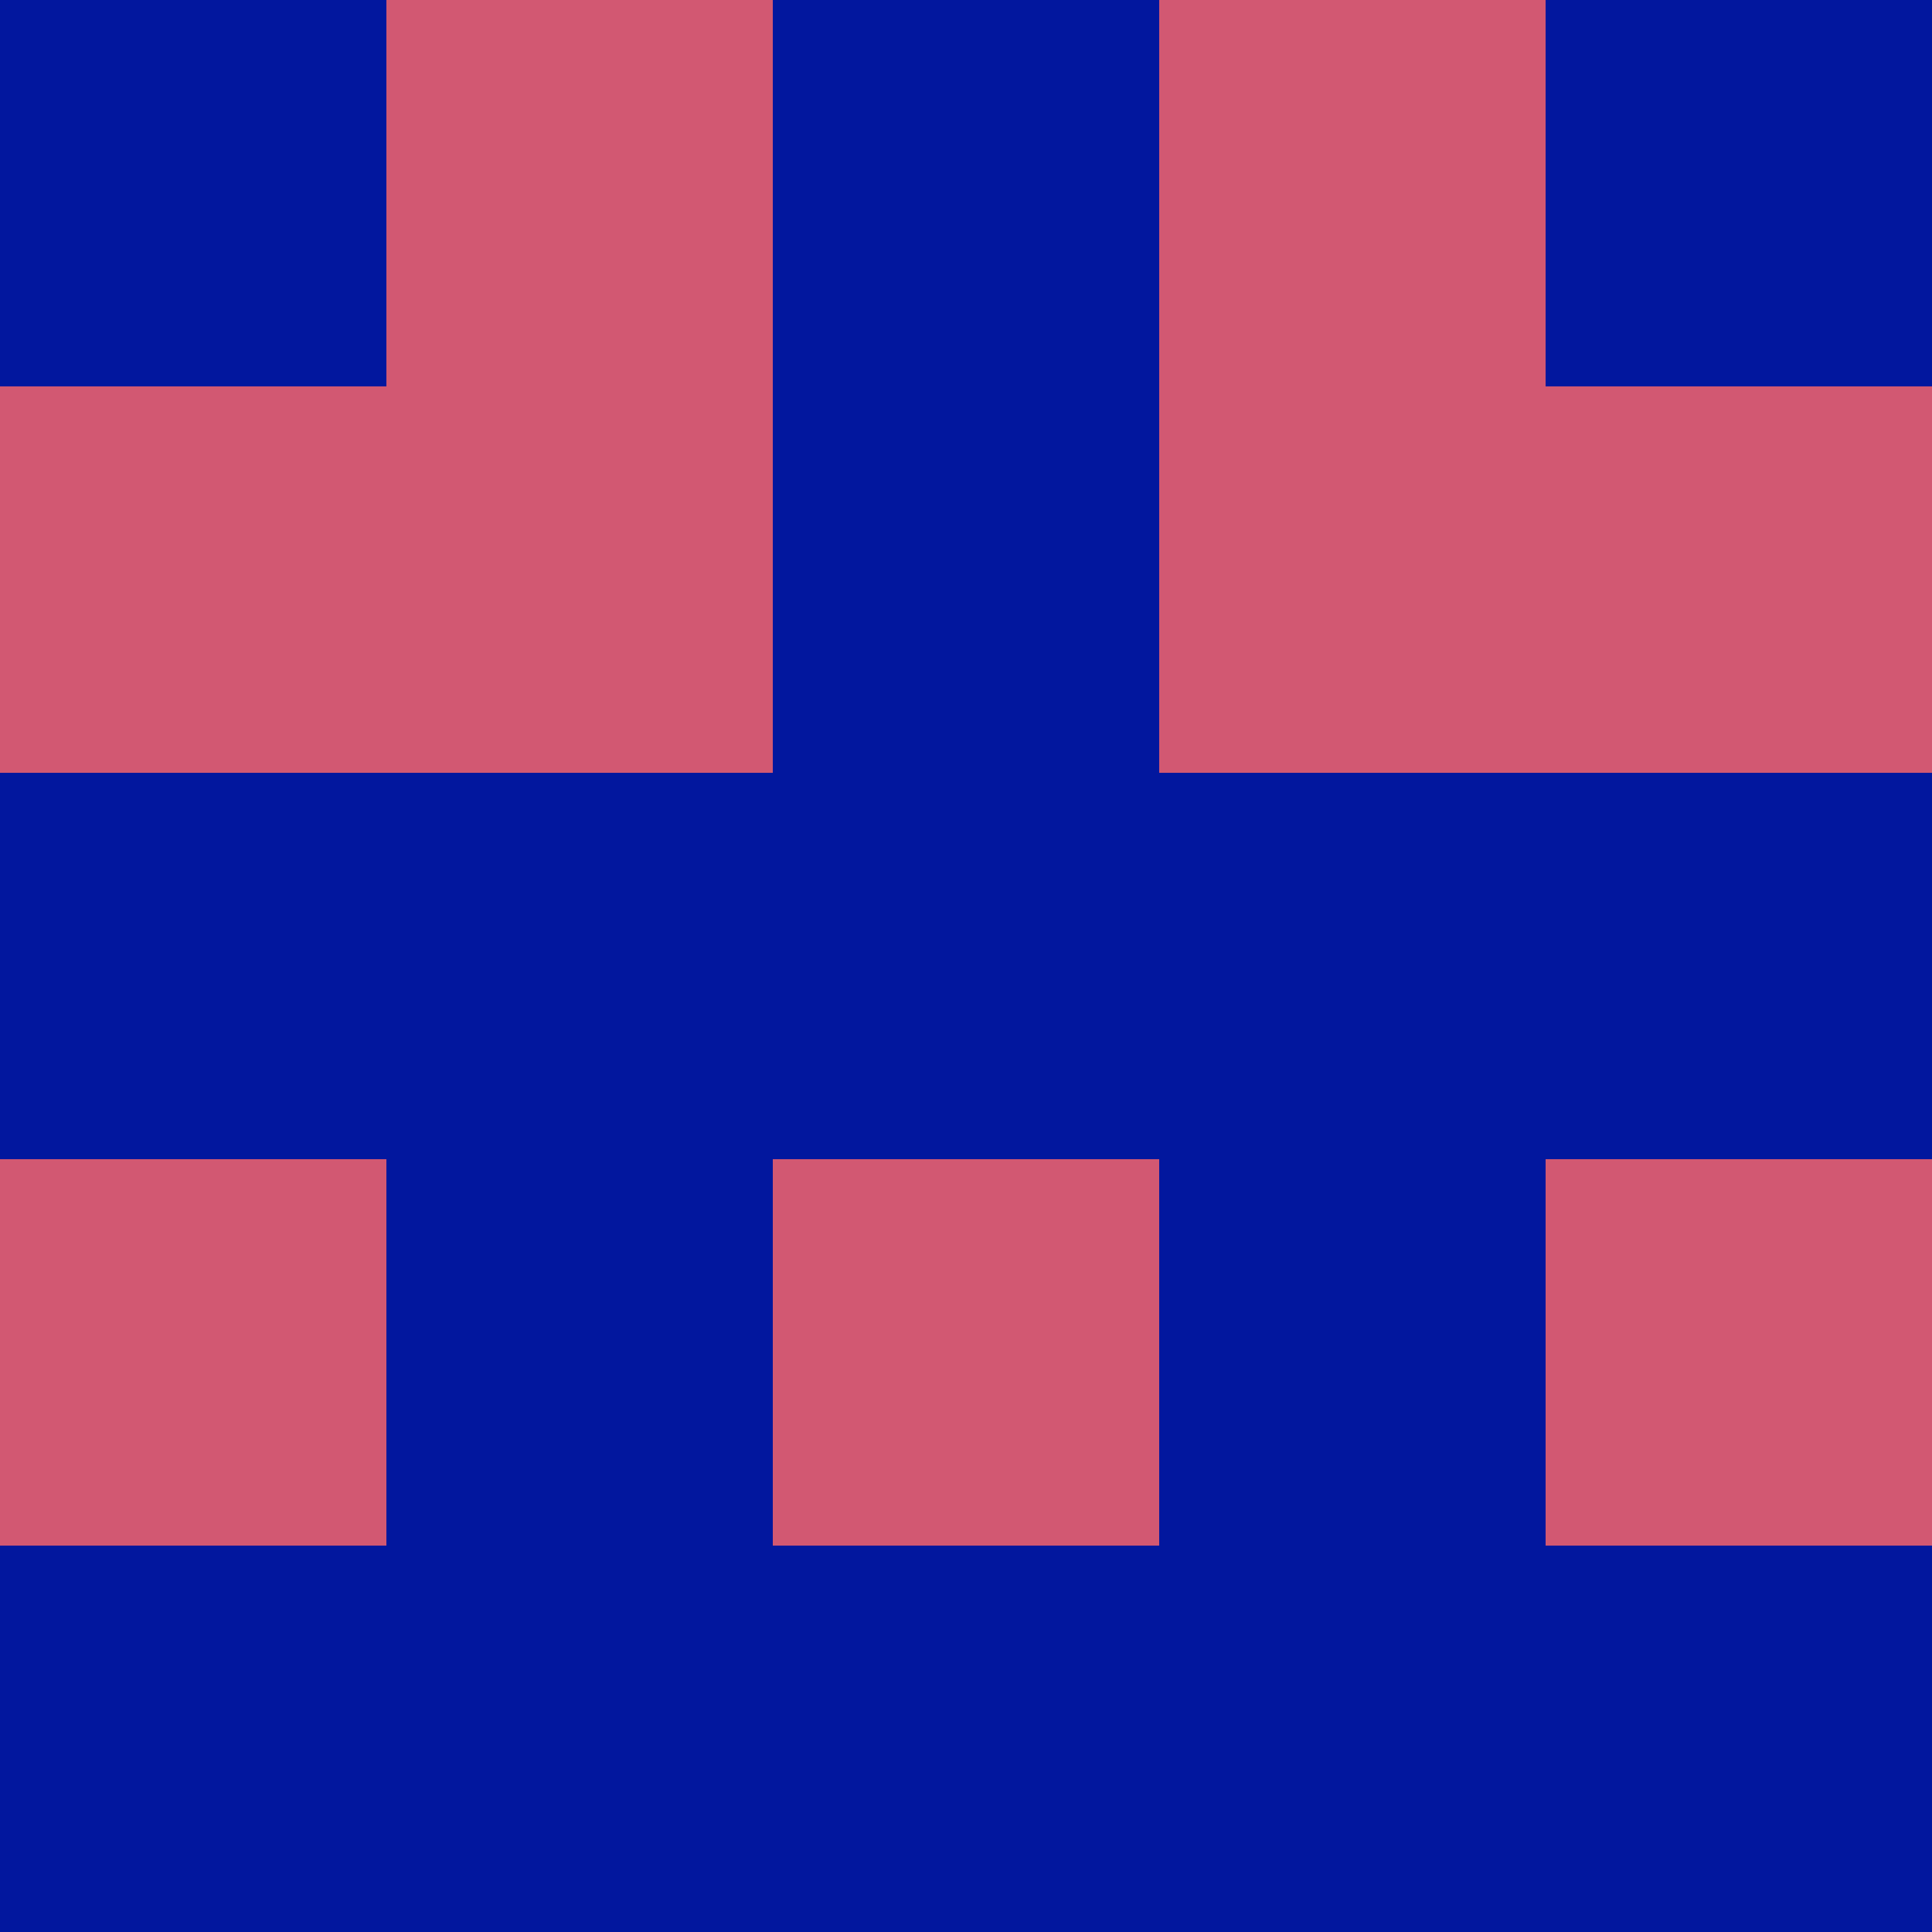 <?xml version="1.0" encoding="utf-8"?>
<!DOCTYPE svg PUBLIC "-//W3C//DTD SVG 20010904//EN"
        "http://www.w3.org/TR/2001/REC-SVG-20010904/DTD/svg10.dtd">

<svg viewBox="0 0 5 5"
     xmlns="http://www.w3.org/2000/svg"
     xmlns:xlink="http://www.w3.org/1999/xlink">

            <rect x ="0" y="0"
          width="1" height="1"
          fill="#02179E"></rect>
        <rect x ="4" y="0"
          width="1" height="1"
          fill="#02179E"></rect>
        <rect x ="1" y="0"
          width="1" height="1"
          fill="#D25872"></rect>
        <rect x ="3" y="0"
          width="1" height="1"
          fill="#D25872"></rect>
        <rect x ="2" y="0"
          width="1" height="1"
          fill="#02179E"></rect>
                <rect x ="0" y="1"
          width="1" height="1"
          fill="#D25872"></rect>
        <rect x ="4" y="1"
          width="1" height="1"
          fill="#D25872"></rect>
        <rect x ="1" y="1"
          width="1" height="1"
          fill="#D25872"></rect>
        <rect x ="3" y="1"
          width="1" height="1"
          fill="#D25872"></rect>
        <rect x ="2" y="1"
          width="1" height="1"
          fill="#02179E"></rect>
                <rect x ="0" y="2"
          width="1" height="1"
          fill="#02179E"></rect>
        <rect x ="4" y="2"
          width="1" height="1"
          fill="#02179E"></rect>
        <rect x ="1" y="2"
          width="1" height="1"
          fill="#02179E"></rect>
        <rect x ="3" y="2"
          width="1" height="1"
          fill="#02179E"></rect>
        <rect x ="2" y="2"
          width="1" height="1"
          fill="#02179E"></rect>
                <rect x ="0" y="3"
          width="1" height="1"
          fill="#D25872"></rect>
        <rect x ="4" y="3"
          width="1" height="1"
          fill="#D25872"></rect>
        <rect x ="1" y="3"
          width="1" height="1"
          fill="#02179E"></rect>
        <rect x ="3" y="3"
          width="1" height="1"
          fill="#02179E"></rect>
        <rect x ="2" y="3"
          width="1" height="1"
          fill="#D25872"></rect>
                <rect x ="0" y="4"
          width="1" height="1"
          fill="#02179E"></rect>
        <rect x ="4" y="4"
          width="1" height="1"
          fill="#02179E"></rect>
        <rect x ="1" y="4"
          width="1" height="1"
          fill="#02179E"></rect>
        <rect x ="3" y="4"
          width="1" height="1"
          fill="#02179E"></rect>
        <rect x ="2" y="4"
          width="1" height="1"
          fill="#02179E"></rect>
        </svg>

